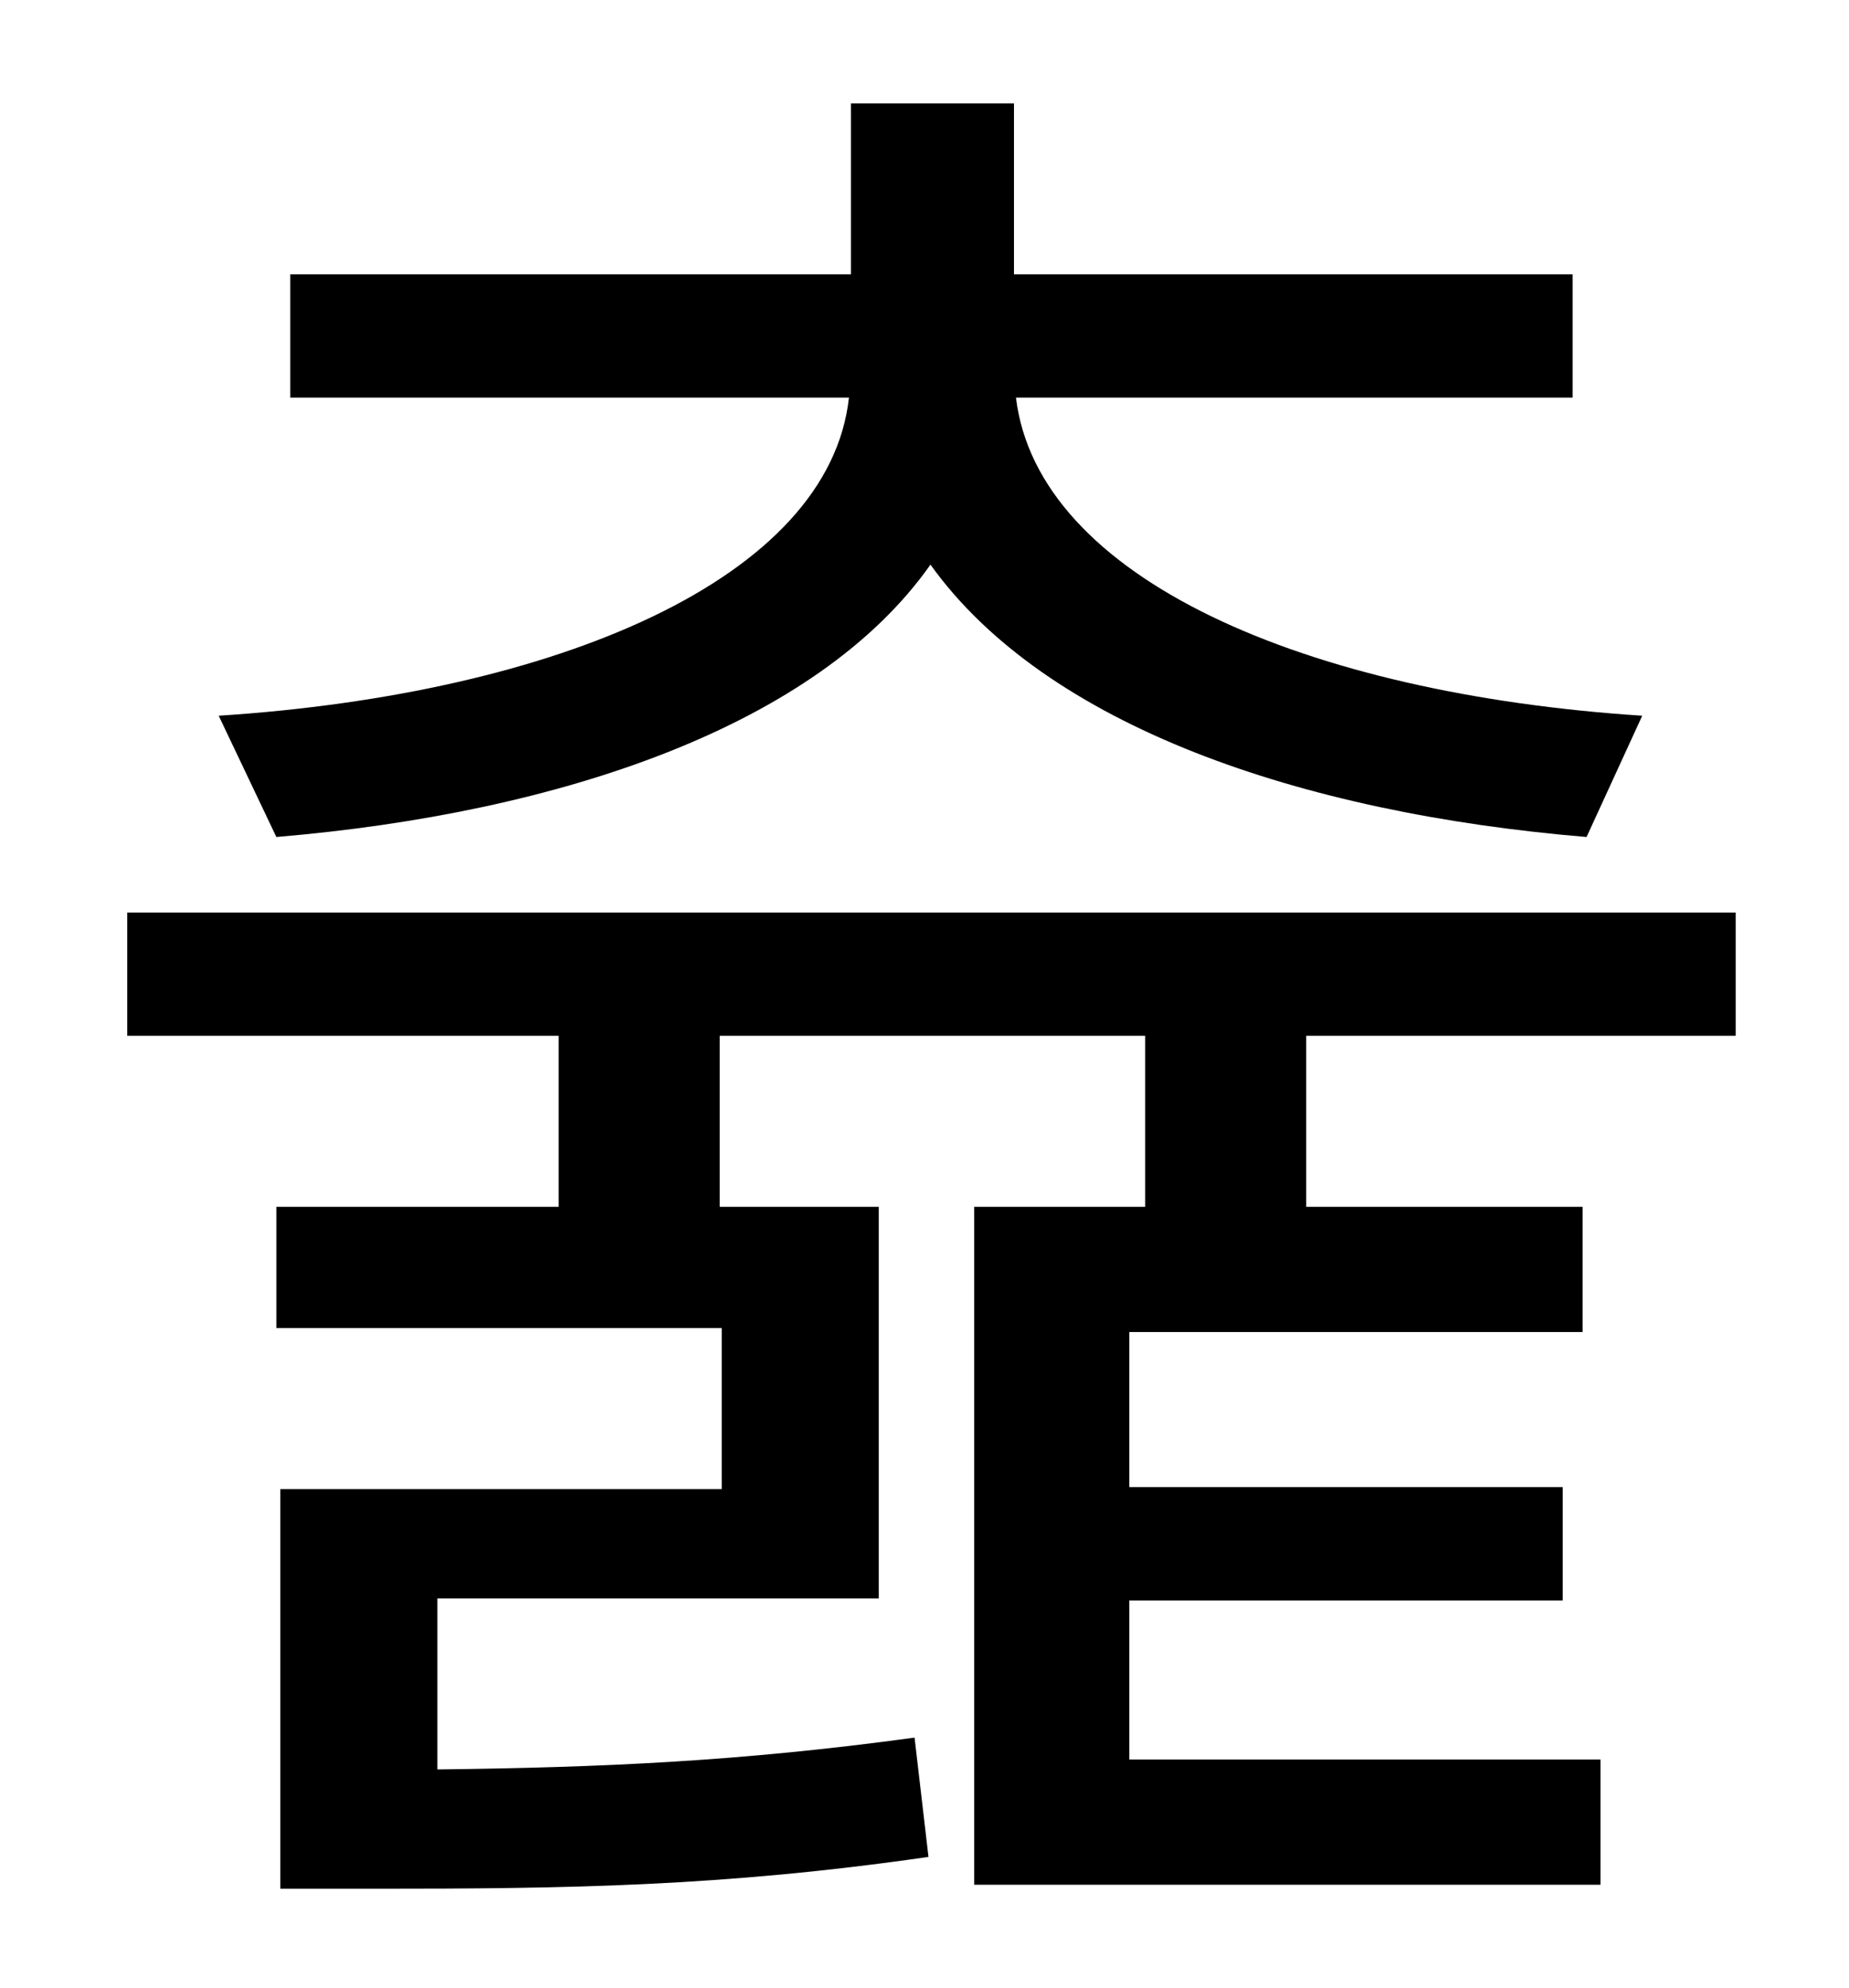 <?xml version="1.0" standalone="no"?>
<!DOCTYPE svg PUBLIC "-//W3C//DTD SVG 1.1//EN" "http://www.w3.org/Graphics/SVG/1.1/DTD/svg11.dtd" >
<svg xmlns="http://www.w3.org/2000/svg" xmlns:xlink="http://www.w3.org/1999/xlink" version="1.1" viewBox="-10 0 930 1000">
   <path fill="currentColor"
d="M129 421l-29 -61c170 -11 307 -69 317 -160h-281v-62h282v-86h82v86h281v62h-280c11 91 146 149 315 160l-28 61c-144 -12 -272 -56 -330 -137c-57 81 -186 125 -329 137zM863 521h-216v86h139v63h-228v78h218v57h-218v80h237v63h-315v-341h86v-86h-214v86h80v197h-222
v86c83 -1 152 -4 240 -16l7 60c-104 15 -182 16 -278 16h-48v-201h222v-81h-224v-61h142v-86h-217v-62h809v62z" />
</svg>
